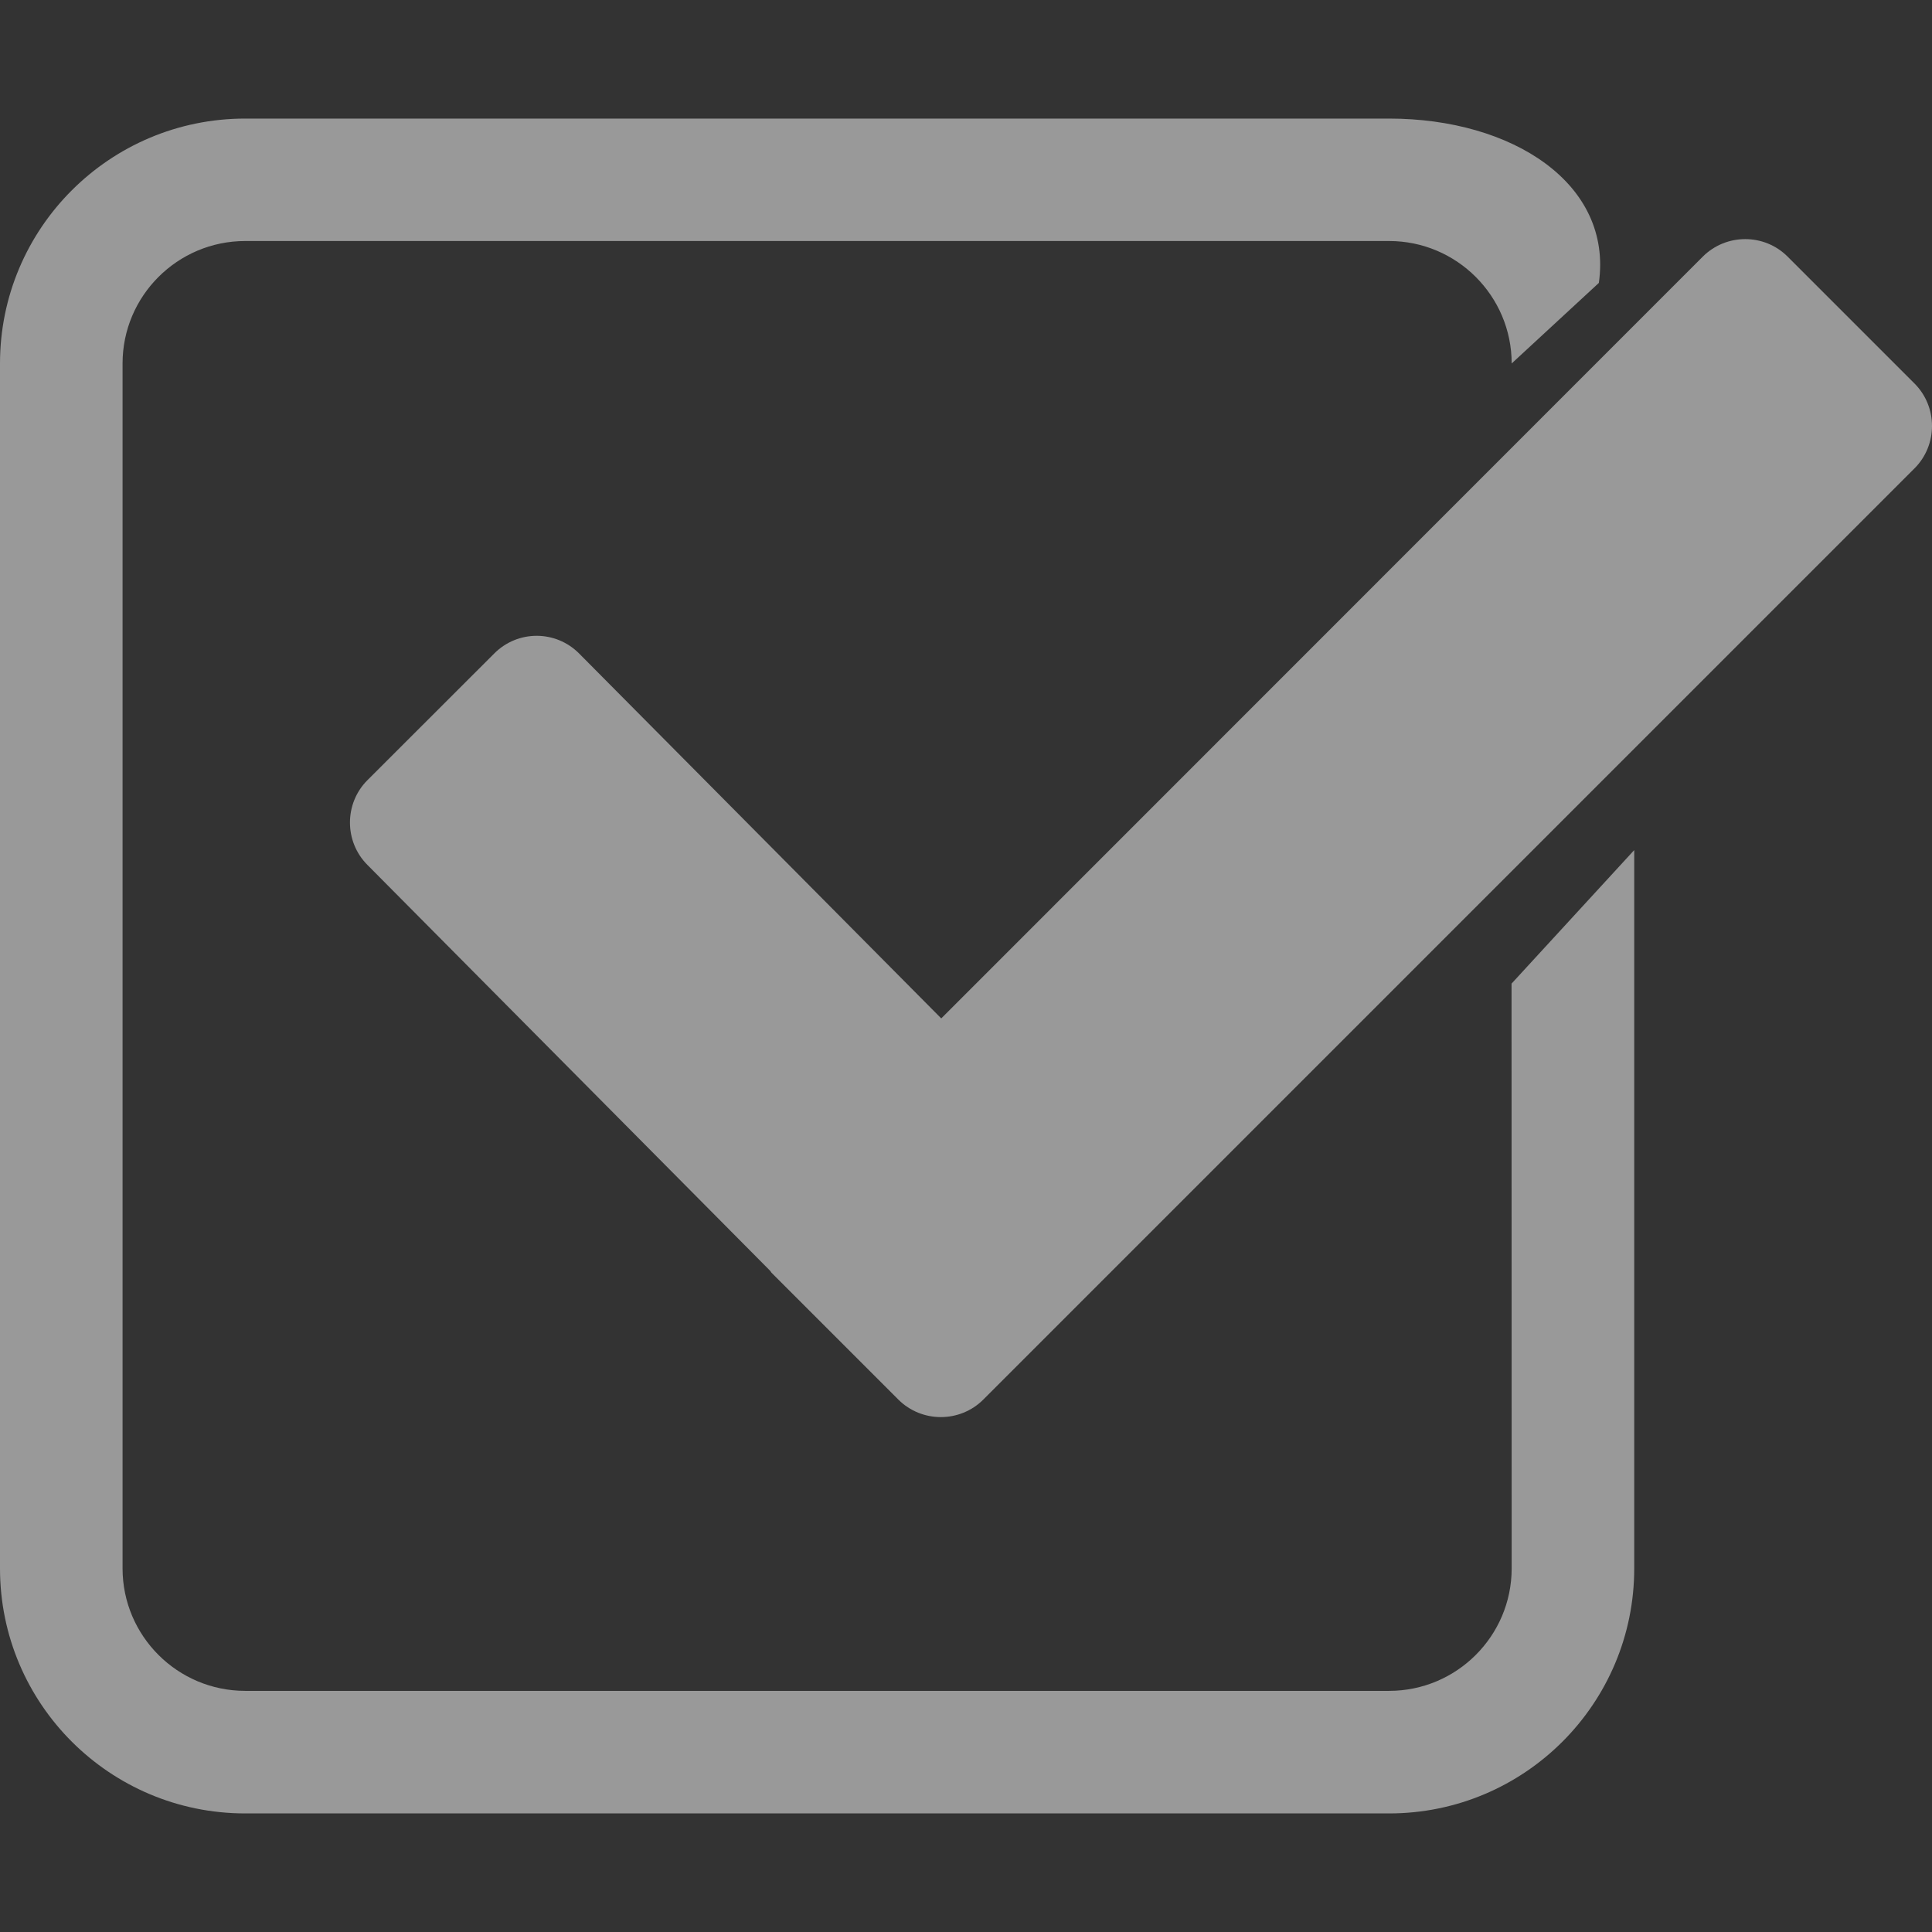 <svg width="16" height="16" viewBox="0 0 16 16" fill="none" xmlns="http://www.w3.org/2000/svg">
<rect x="0" y="0" width="16" height="16" fill="#333333" stroke="none"/>
<g opacity="0.5" clip-path="url(#clip0)">
<path d="M15.856 3.878L8.143 11.591C7.949 11.784 7.634 11.784 7.44 11.591L7.285 11.436L7.117 11.268L6.389 10.54L6.378 10.524L3.043 7.163C2.85 6.97 2.85 6.654 3.043 6.461L4.094 5.411C4.288 5.217 4.601 5.217 4.795 5.411L7.795 8.434L14.102 2.125C14.296 1.932 14.611 1.932 14.804 2.125L15.856 3.177C16.048 3.37 16.048 3.685 15.856 3.878Z" fill="white"/>
<path d="M12.519 12.989C12.519 13.548 12.064 14.003 11.504 14.003H2.031C1.47 14.003 1.015 13.548 1.015 12.989V3.01C1.015 2.451 1.47 1.996 2.031 1.996H11.504C12.064 1.996 12.519 2.451 12.519 3.01L13.241 2.343C13.357 1.522 12.527 0.982 11.504 0.982H2.031C0.909 0.982 0 1.89 0 3.01V12.989C0 14.11 0.909 15.018 2.031 15.018H11.504C12.625 15.018 13.534 14.11 13.534 12.989V7.04L12.518 8.146L12.519 12.989Z" fill="white"/>
</g>
<defs>
<clipPath id="clip0">
<rect width="16" height="16" fill="white"/>
</clipPath>
</defs>
</svg>
